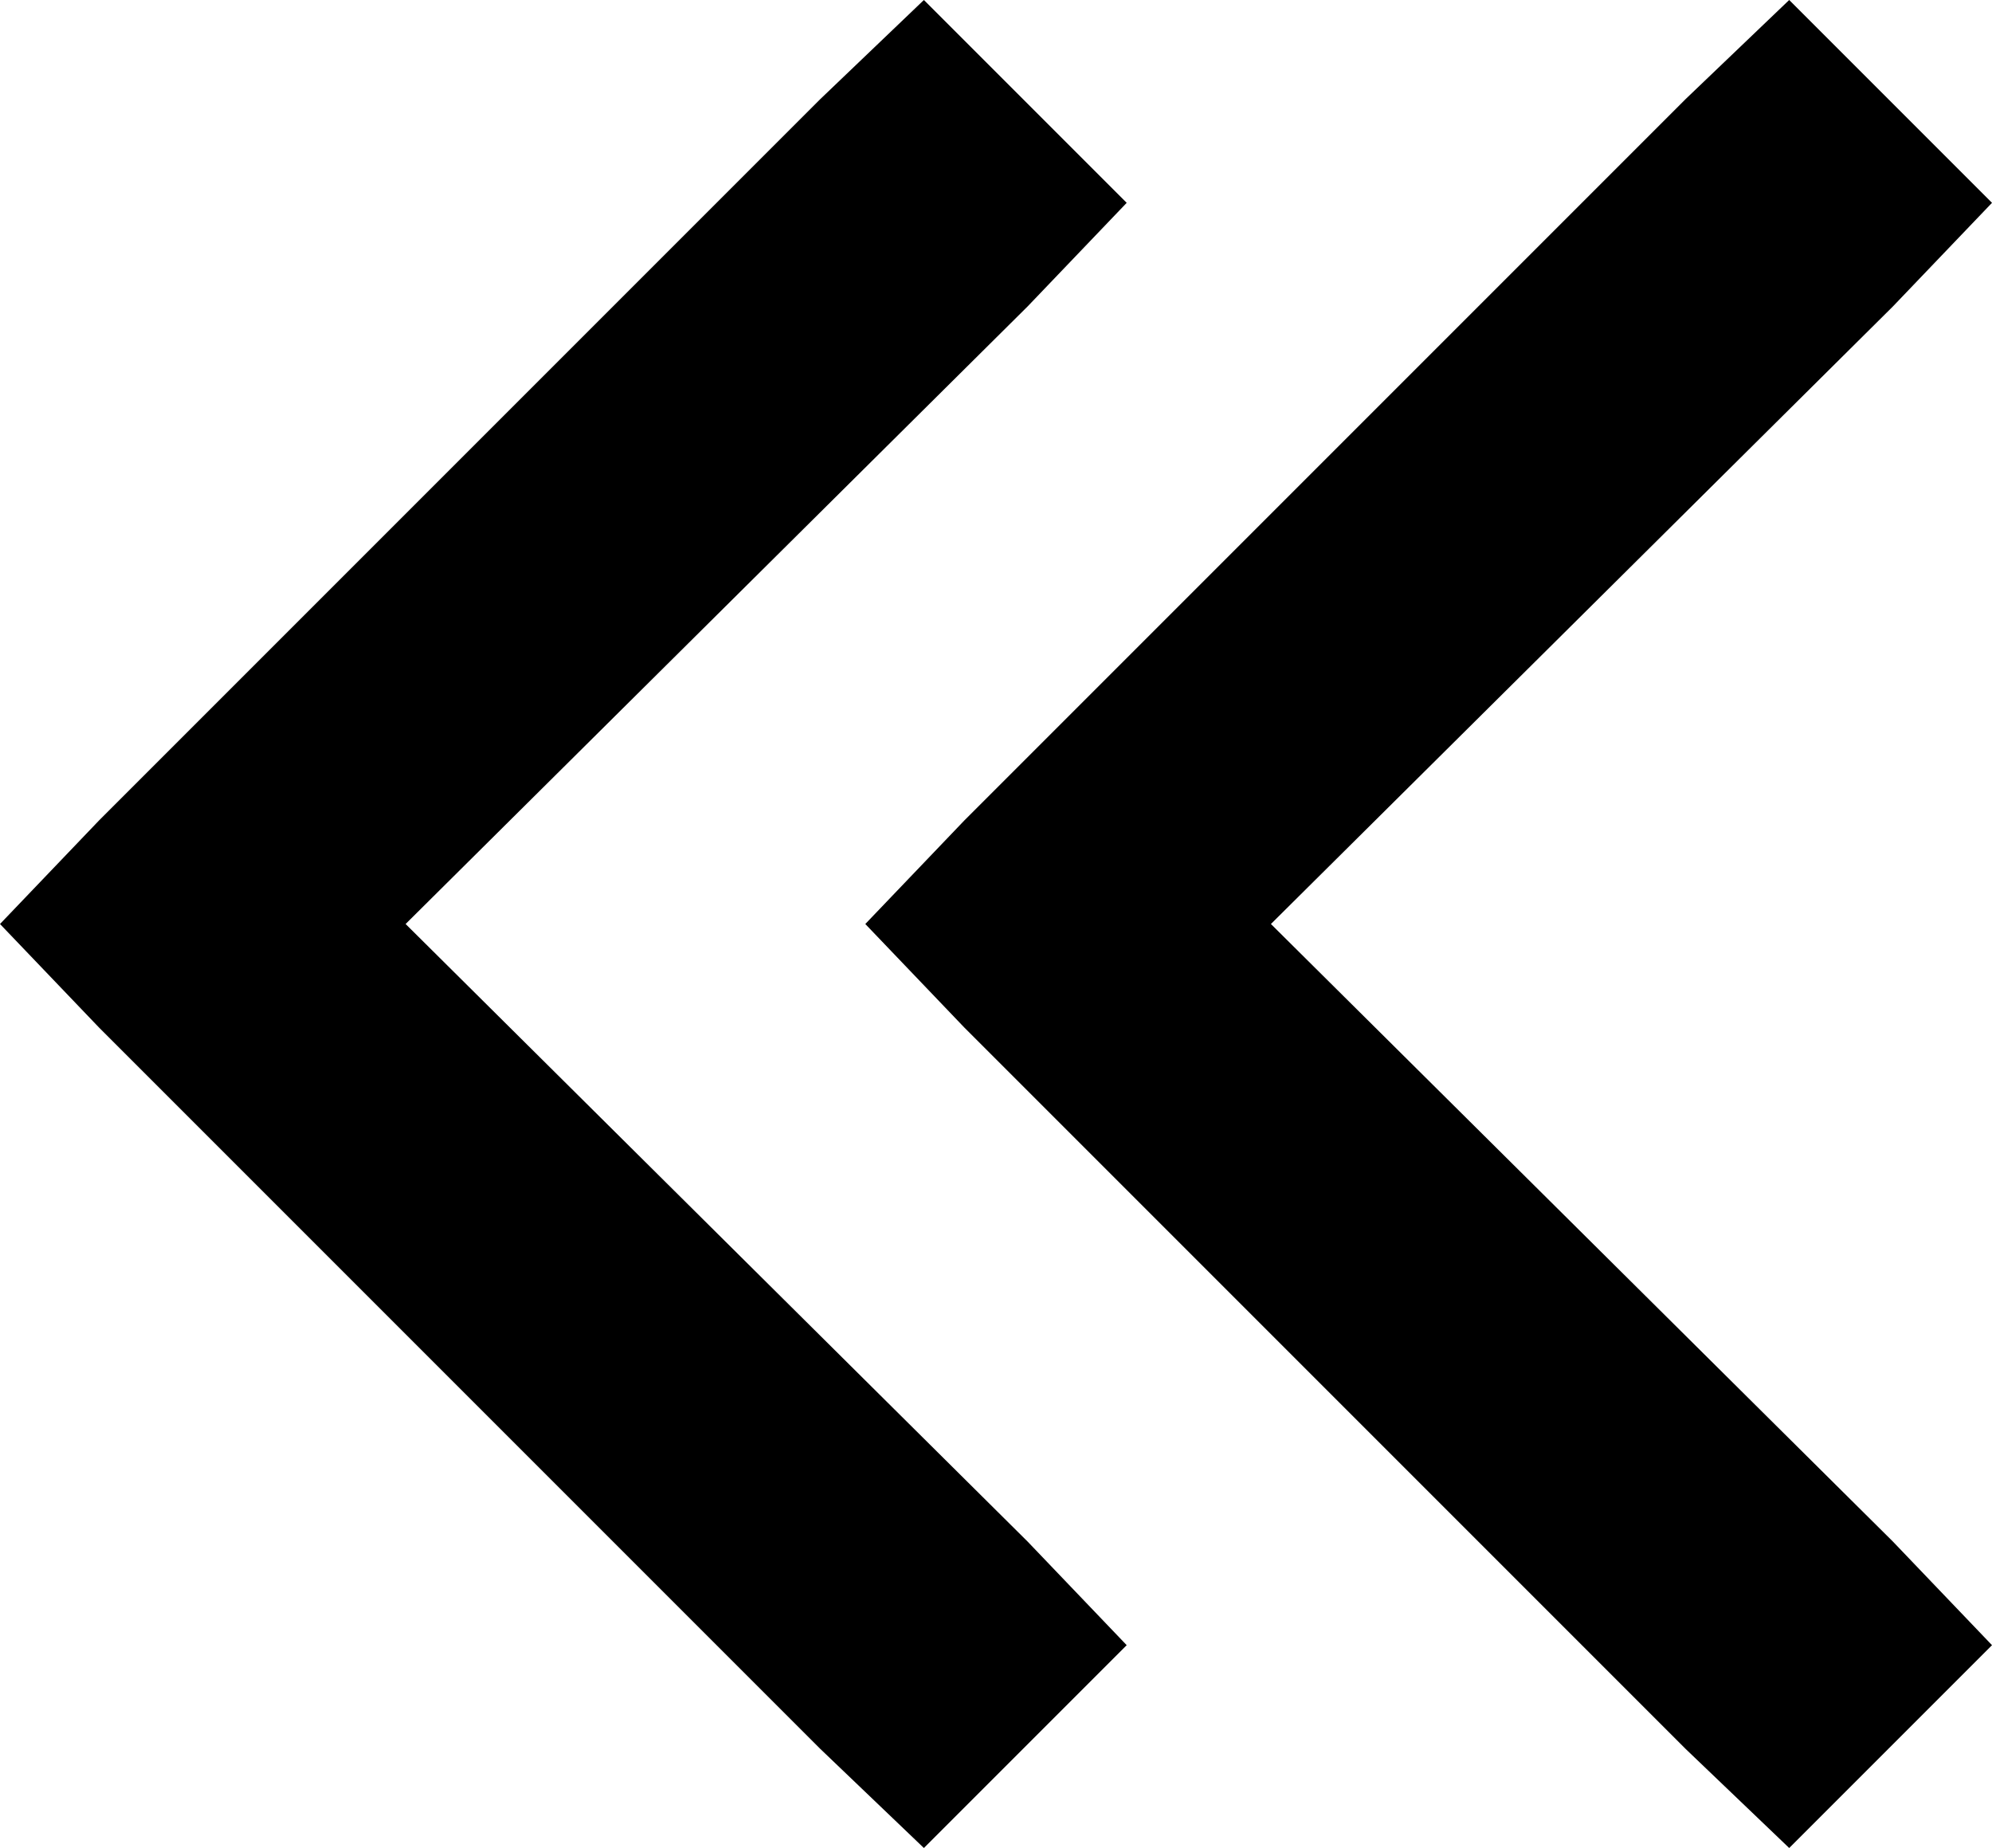 <svg xmlns="http://www.w3.org/2000/svg" viewBox="0 0 442 410">
    <path d="M 22 228 L 0 205 L 22 182 L 182 22 L 205 0 L 250 45 L 228 68 L 90 205 L 228 342 L 250 365 L 205 410 L 182 388 L 22 228 L 22 228 Z M 214 228 L 192 205 L 214 182 L 374 22 L 397 0 L 442 45 L 420 68 L 282 205 L 420 342 L 442 365 L 397 410 L 374 388 L 214 228 L 214 228 Z"/>
</svg>
